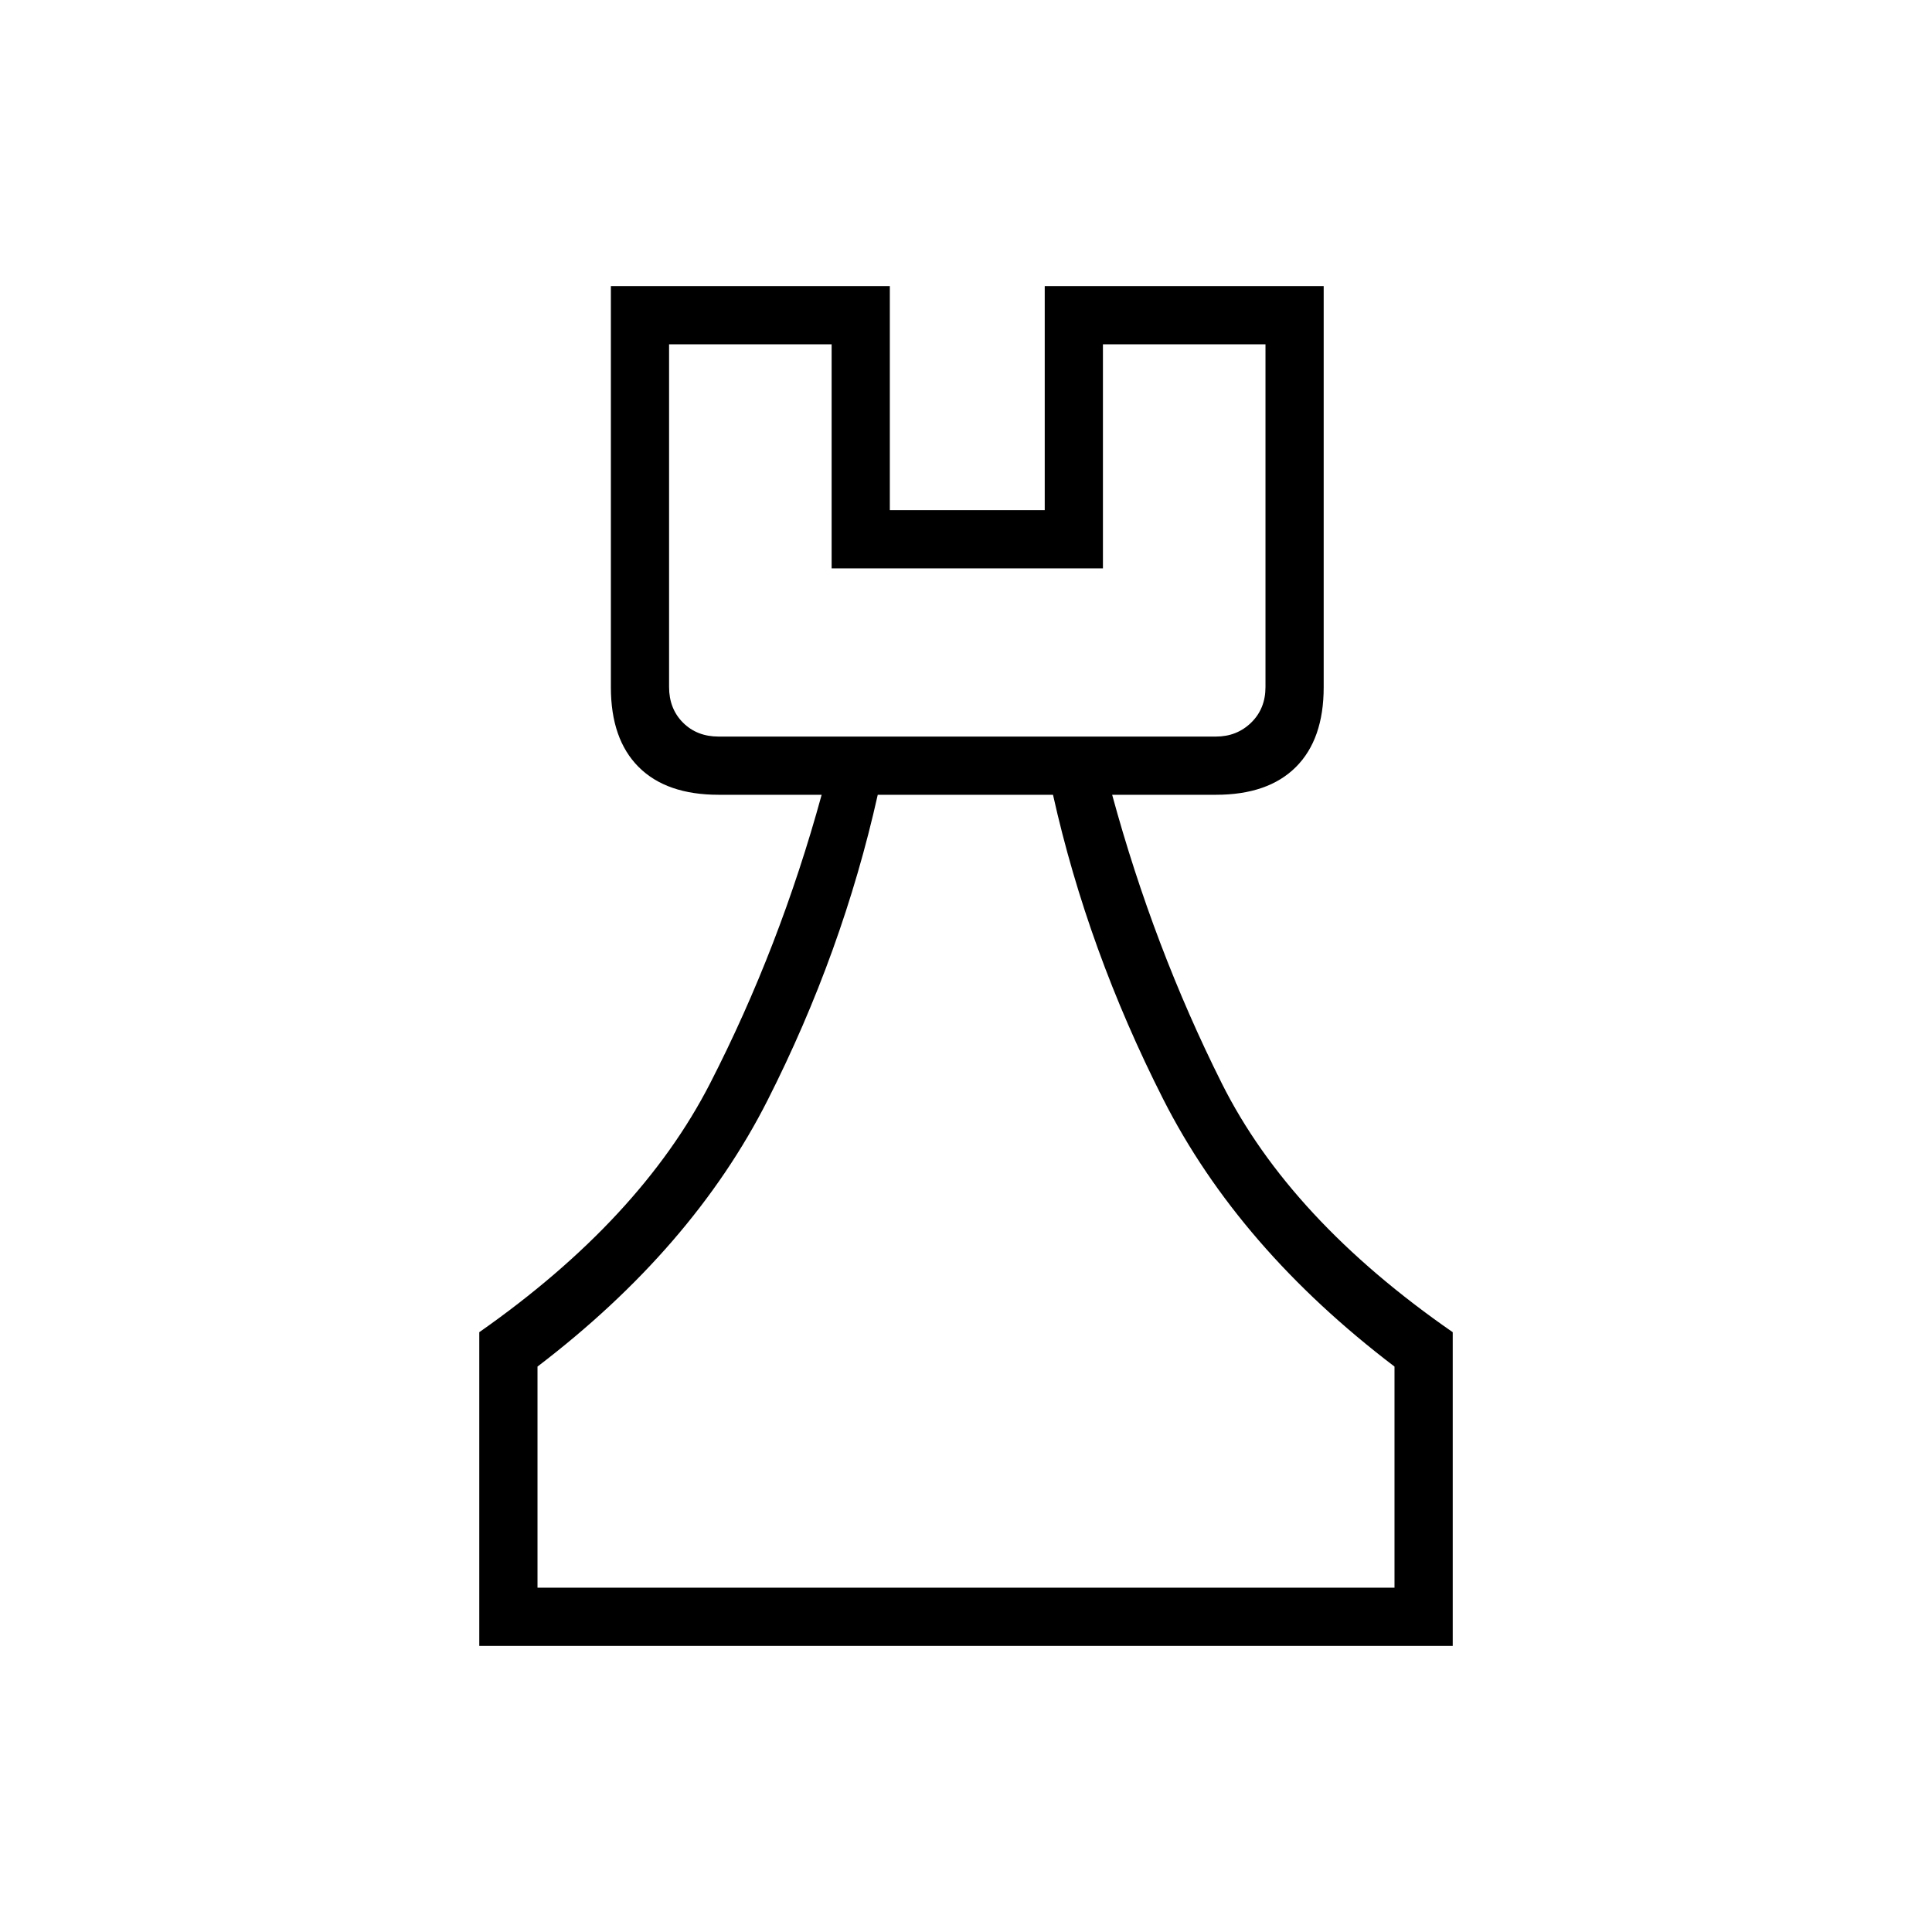 <svg xmlns="http://www.w3.org/2000/svg" height="20" viewBox="0 -960 960 960" width="20"><path d="M238.15-142.15v-155.89q80.04-56.08 114.7-123.65 34.65-67.58 55.42-143.39h-51.19q-25.94 0-39.74-13.8t-13.8-39.63v-199.34h138.61v111.35h76.97v-111.35h138.61v199.34q0 25.83-13.8 39.63-13.8 13.8-39.74 13.8h-51.57q20.65 75.81 54.48 143.39 33.82 67.57 114.75 123.65v155.89h-483.7Zm28.93-28.93h425.84v-109.88Q615.54-339.81 578-413.81q-37.54-74-54.77-151.27h-87.08q-17.5 78.27-54.74 151.78-37.25 73.52-114.33 132.34v109.88Zm90-422.92h247.11q10.39 0 17.5-6.92 7.12-6.93 7.12-17.7v-170.3h-80.77v111.34H413.23v-111.34h-80.77v170.3q0 10.77 6.92 17.7 6.93 6.92 17.7 6.92ZM480-171.08ZM357.08-594H332.46 628.81 357.08Z"/></svg>